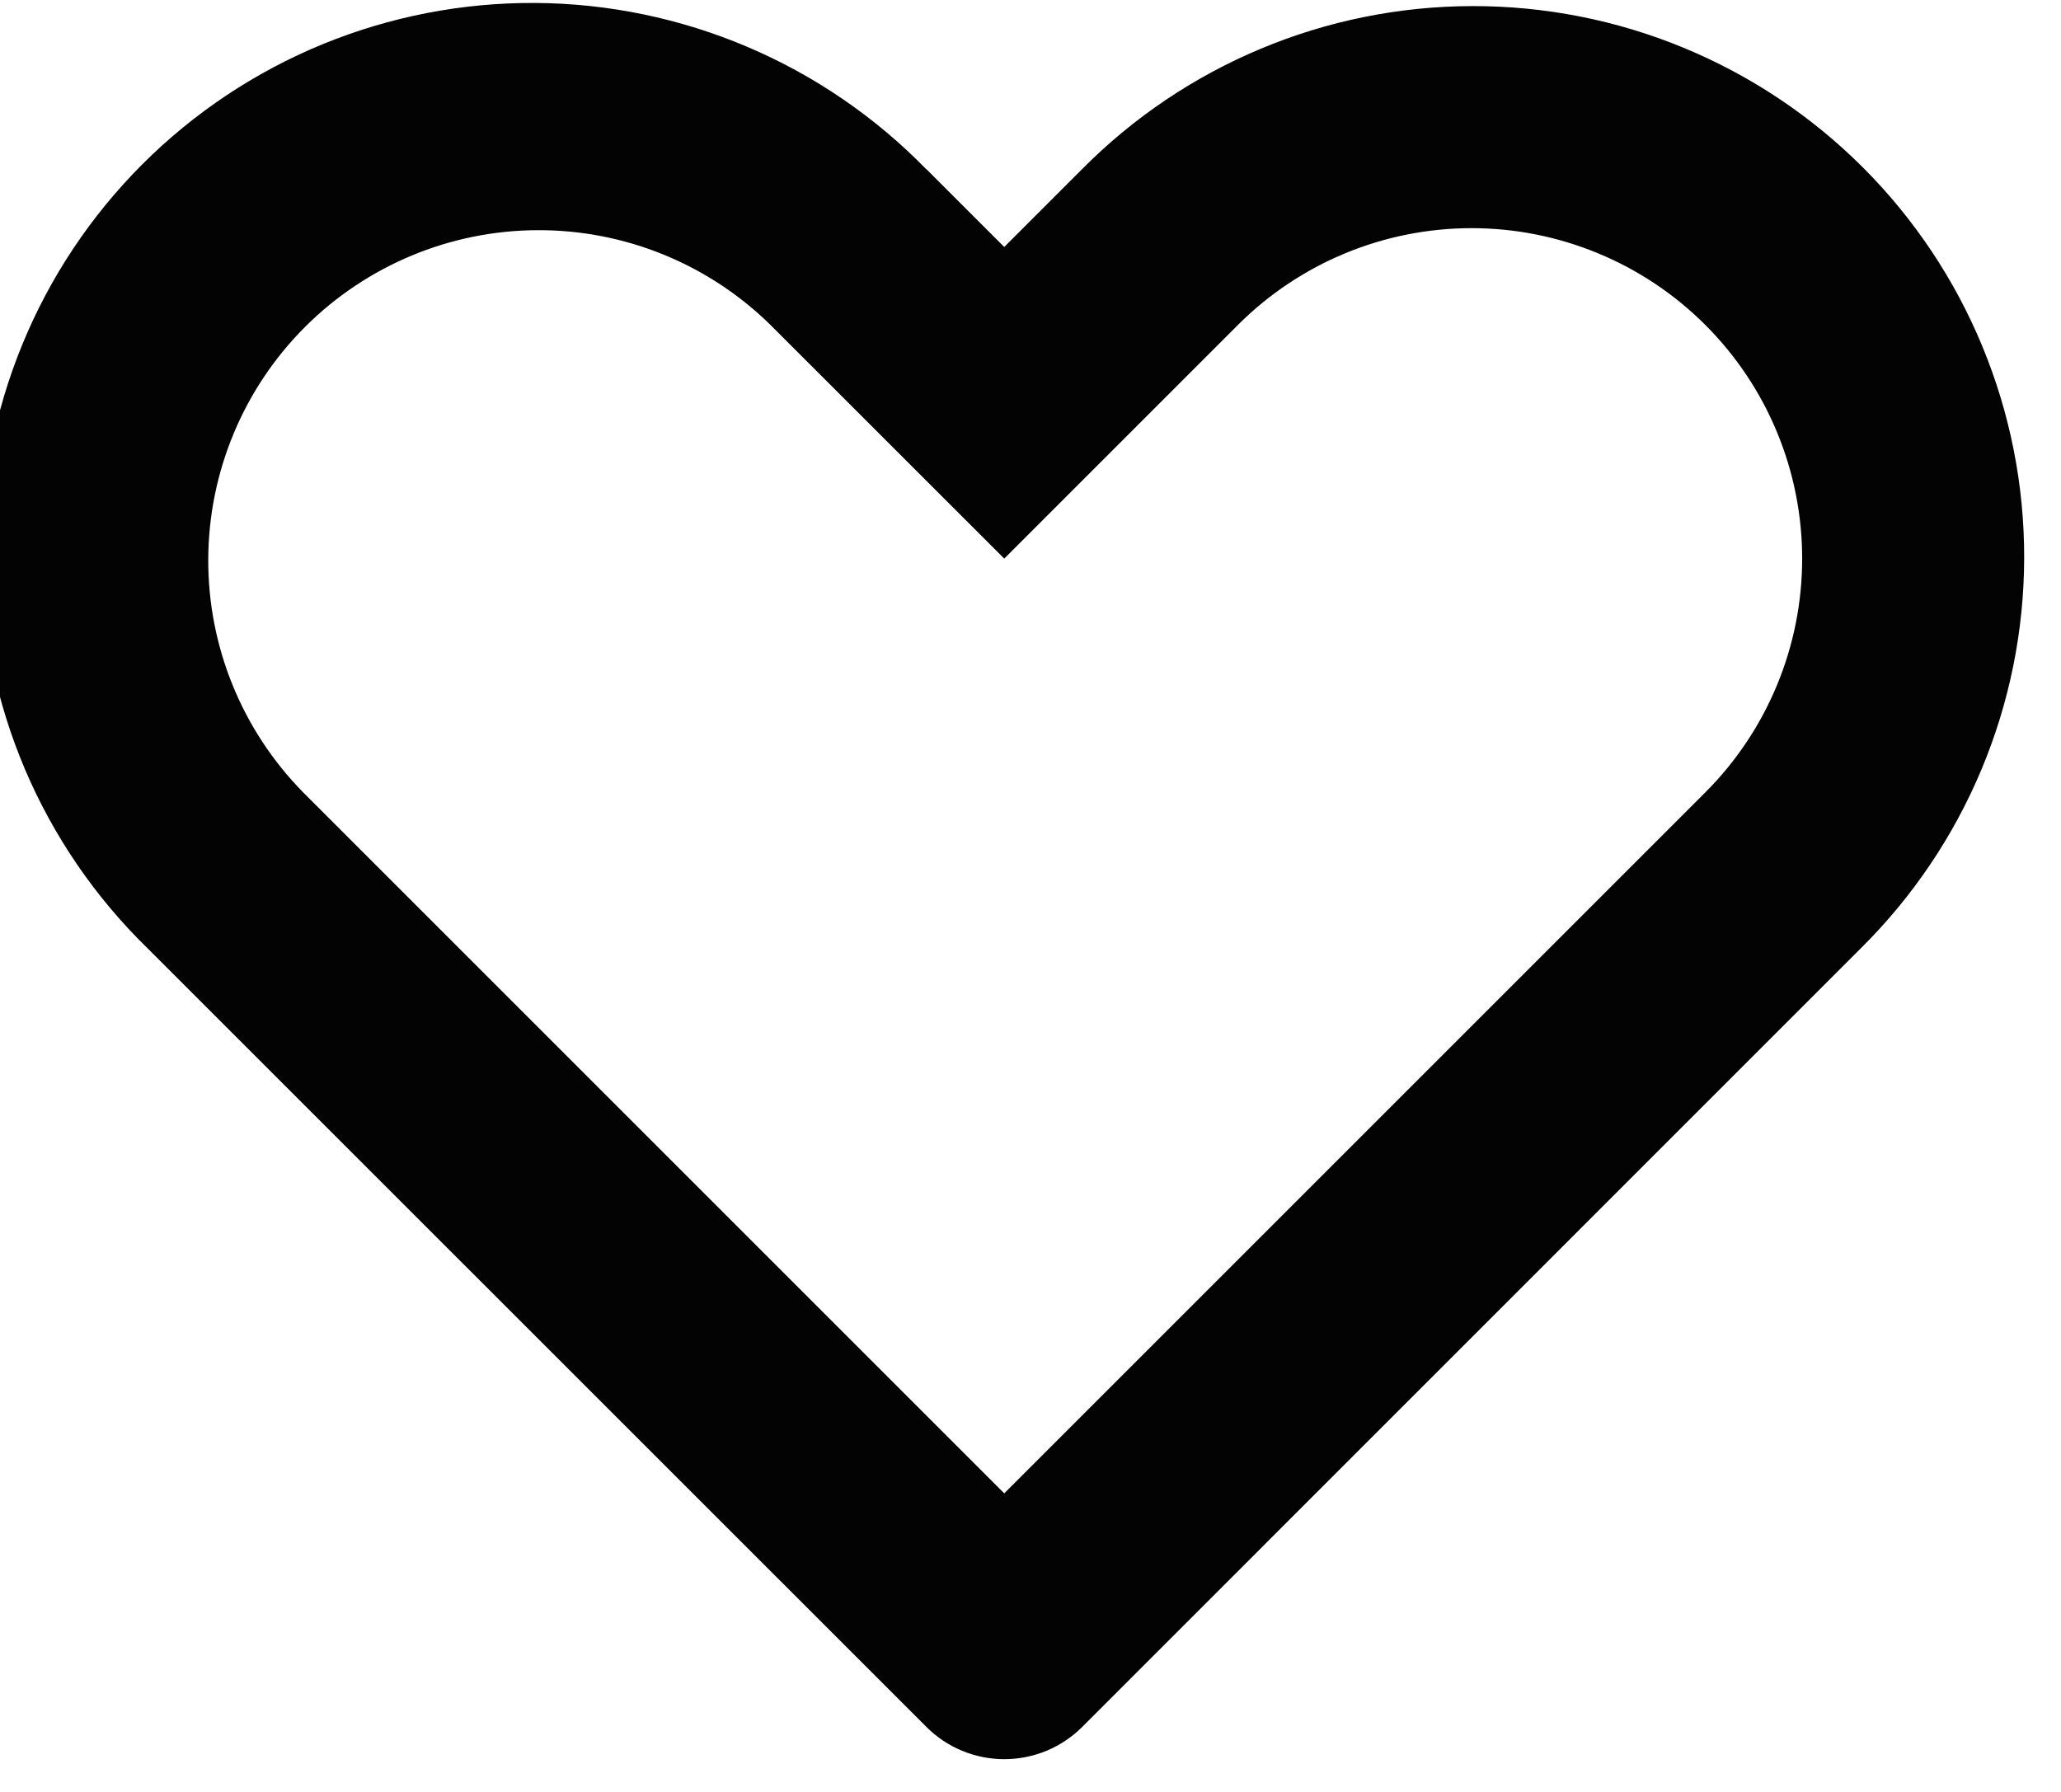 <svg width="46" height="40" viewBox="0 0 46 40" fill="none" xmlns="http://www.w3.org/2000/svg" xmlns:xlink="http://www.w3.org/1999/xlink">
<path d="M6.766,17.687L22.414,33.335L38.062,17.687C39.446,16.303 40.223,14.427 40.223,12.47C40.223,10.514 39.446,8.637 38.062,7.254C37.377,6.569 36.564,6.025 35.669,5.655C34.774,5.284 33.815,5.093 32.846,5.093C30.889,5.093 29.013,5.87 27.629,7.254L22.414,12.469L17.199,7.256C15.812,5.891 13.942,5.13 11.996,5.138C10.05,5.145 8.186,5.922 6.809,7.297C5.433,8.673 4.656,10.537 4.648,12.483C4.64,14.429 5.401,16.3 6.766,17.687ZM20.676,3.775L22.414,5.513L24.152,3.775C25.292,2.625 26.648,1.711 28.142,1.087C29.635,0.462 31.238,0.139 32.857,0.136C34.476,0.132 36.08,0.448 37.576,1.066C39.073,1.684 40.432,2.592 41.577,3.736C42.722,4.881 43.63,6.241 44.247,7.737C44.865,9.234 45.182,10.838 45.178,12.457C45.175,14.076 44.851,15.678 44.227,17.172C43.602,18.666 42.689,20.021 41.539,21.161L24.155,38.548C23.927,38.777 23.655,38.958 23.357,39.082C23.058,39.205 22.738,39.269 22.415,39.269C22.092,39.269 21.772,39.205 21.474,39.082C21.175,38.958 20.904,38.777 20.676,38.548L3.289,21.164C2.124,20.028 1.195,18.671 0.558,17.174C-0.079,15.676 -0.413,14.067 -0.423,12.439C-0.434,10.811 -0.121,9.198 0.497,7.692C1.115,6.186 2.026,4.818 3.177,3.667C4.328,2.516 5.696,1.605 7.201,0.987C8.707,0.369 10.32,0.056 11.948,0.066C13.576,0.076 15.185,0.41 16.683,1.047C18.181,1.684 19.537,2.612 20.673,3.777L20.676,3.775Z" fill="#030303"/>
</svg>
